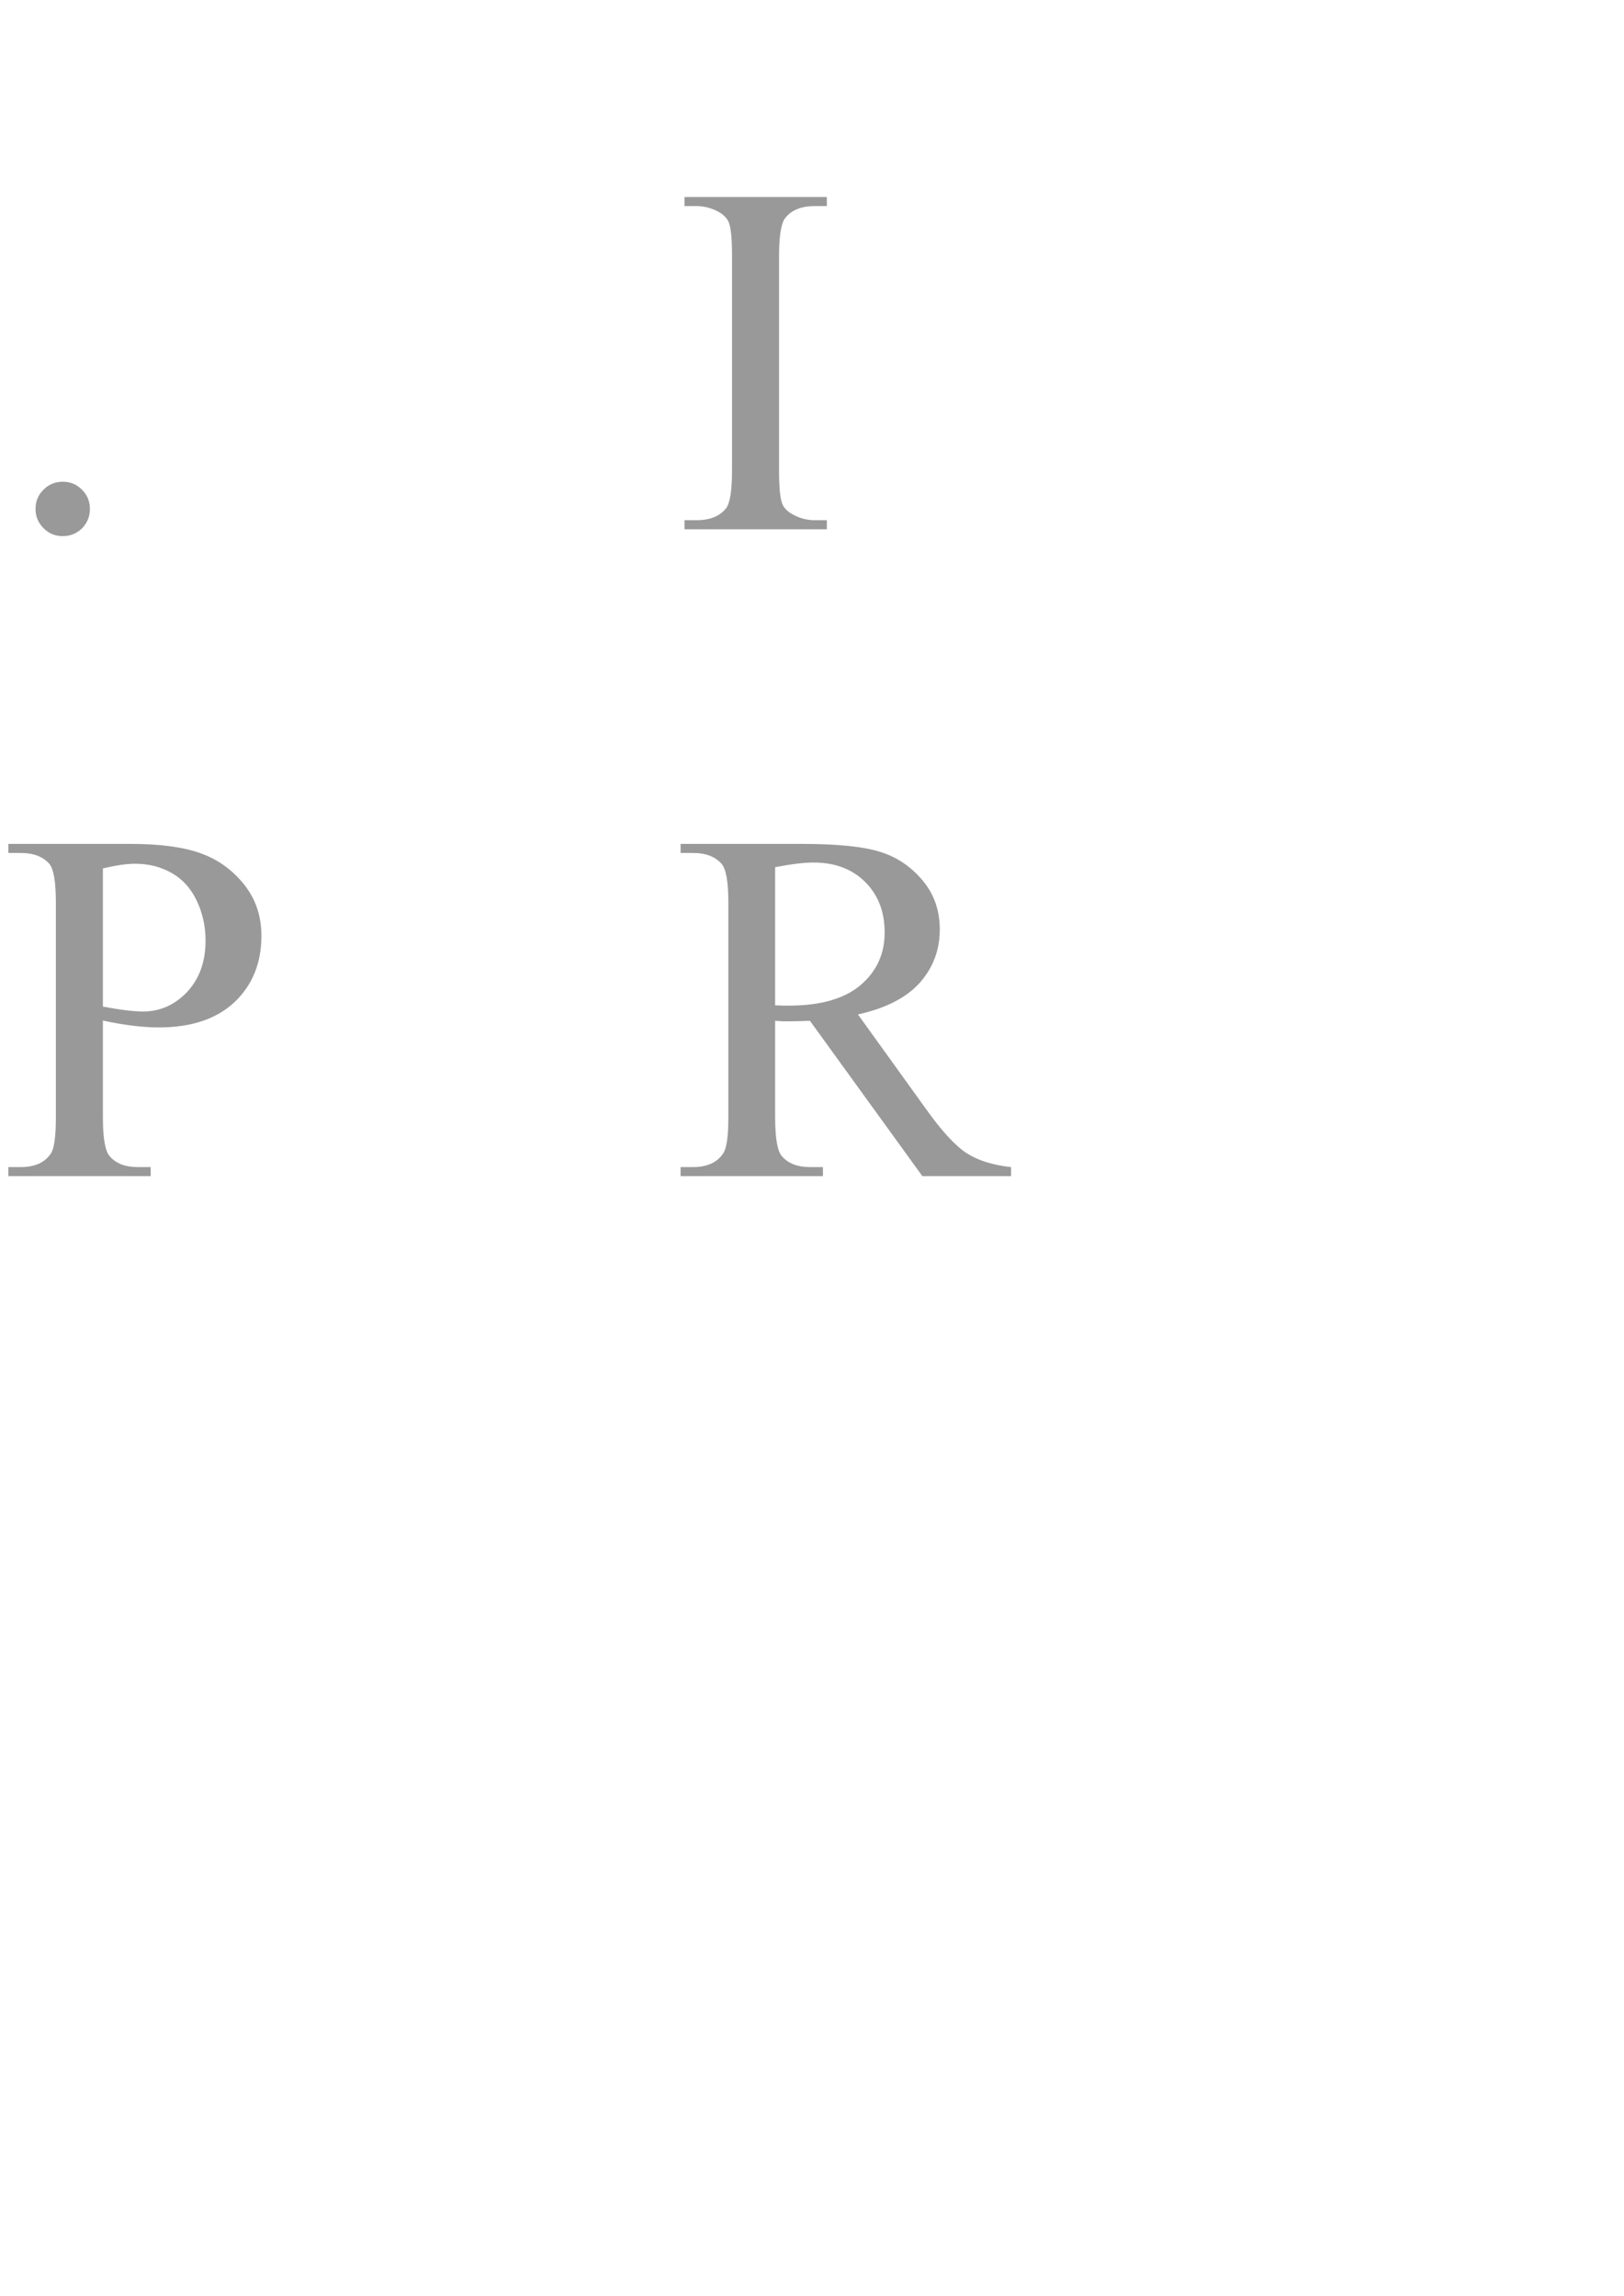 <?xml version="1.0" encoding="utf-8"?>
<svg version="1.1" id="Layer_1"
xmlns="http://www.w3.org/2000/svg"
xmlns:xlink="http://www.w3.org/1999/xlink"
width="116px" height="164px"
xml:space="preserve">
<g id="PathID_1" transform="matrix(0.035, 0, 0, 0.035, 0, 37.8)">
<path style="fill:#999999;fill-opacity:1" d="M128 -97q23.5 0 39.5 16.5q16 16 16 39q0 23 -16 39.5q-16.5 16 -39.5 16q-23 0 -39 -16q-16.5 -16.5 -16.5 -39.5q0 -23.5 16.5 -39.5q16 -16 39 -16" />
</g>
<g id="PathID_2" transform="matrix(0.035, 0, 0, 0.035, 48, 37.8)">
<path style="fill:#999999;fill-opacity:1" d="M316 -18.5l0 18.5l-290.5 0l0 -18.5l24 0q42 0 61 -24.5q12 -16 12 -77l0 -438q0 -51.5 -6.5 -68q-5 -12.5 -20.5 -21.5q-22 -12 -46 -12l-24 0l0 -18.5l290.5 0l0 18.5l-24.5 0q-41.5 0 -60.5 24.5q-12.5 16 -12.5 77l0 438q0 51.5 6.5 68q5 12.5 21 21.5q21.5 12 45.5 12l24.5 0" />
</g>
<g id="PathID_3" transform="matrix(0.035, 0, 0, 0.035, 0, 84)">
<path style="fill:#999999;fill-opacity:1" d="M210 -317.5l0 197.5q0 64 14 79.5q19 22 57.5 22l26 0l0 18.5l-290.5 0l0 -18.5l25.5 0q43 0 61.5 -28q10 -15.5 10 -73.5l0 -438q0 -64 -13.5 -79.5q-19.5 -22 -58 -22l-25.5 0l0 -18.5l248.5 0q91 0 143.5 19q52.5 18.5 88.5 63q36 44.5 36 105.5q0 83 -54.5 135q-55 52 -155 52q-24.5 0 -53 -3.5q-28.5 -3.5 -61 -10.5M210 -346q26.5 5 47 7.5q20.5 2.5 35 2.5q52 0 90 -40q37.5 -40.5 37.5 -104.5q0 -44 -18 -81.5q-18 -38 -51 -56.5q-33 -19 -75 -19q-25.5 0 -65.5 9.5l0 282" />
</g>
<g id="PathID_4" transform="matrix(0.035, 0, 0, 0.035, 48, 84)">
<path style="fill:#999999;fill-opacity:1" d="M692 0l-181 0l-229.5 -317q-25.5 1 -41.5 1q-6.5 0 -14 0q-7.5 -0.5 -15.5 -1l0 197q0 64 14 79.5q19 22 57 22l26.5 0l0 18.5l-290.5 0l0 -18.5l25.5 0q43 0 61.5 -28q10.5 -15.5 10.5 -73.5l0 -438q0 -64 -14 -79.5q-19.5 -22 -58 -22l-25.5 0l0 -18.5l247 0q108 0 159.5 16q51 15.5 87 58q35.5 42 35.5 100.5q0 62.5 -40.5 108.5q-41 46 -126.5 65l140 194.5q48 67 82.5 89q34.5 22 90 28l0 18.5M210.5 -348.5q9.5 0 16.5 0.5q7 0 11.5 0q97 0 146.5 -42q49 -42 49 -107q0 -63.5 -39.5 -103q-40 -40 -105.5 -40q-29 0 -78.5 9.5l0 282" />
</g>
</svg>
